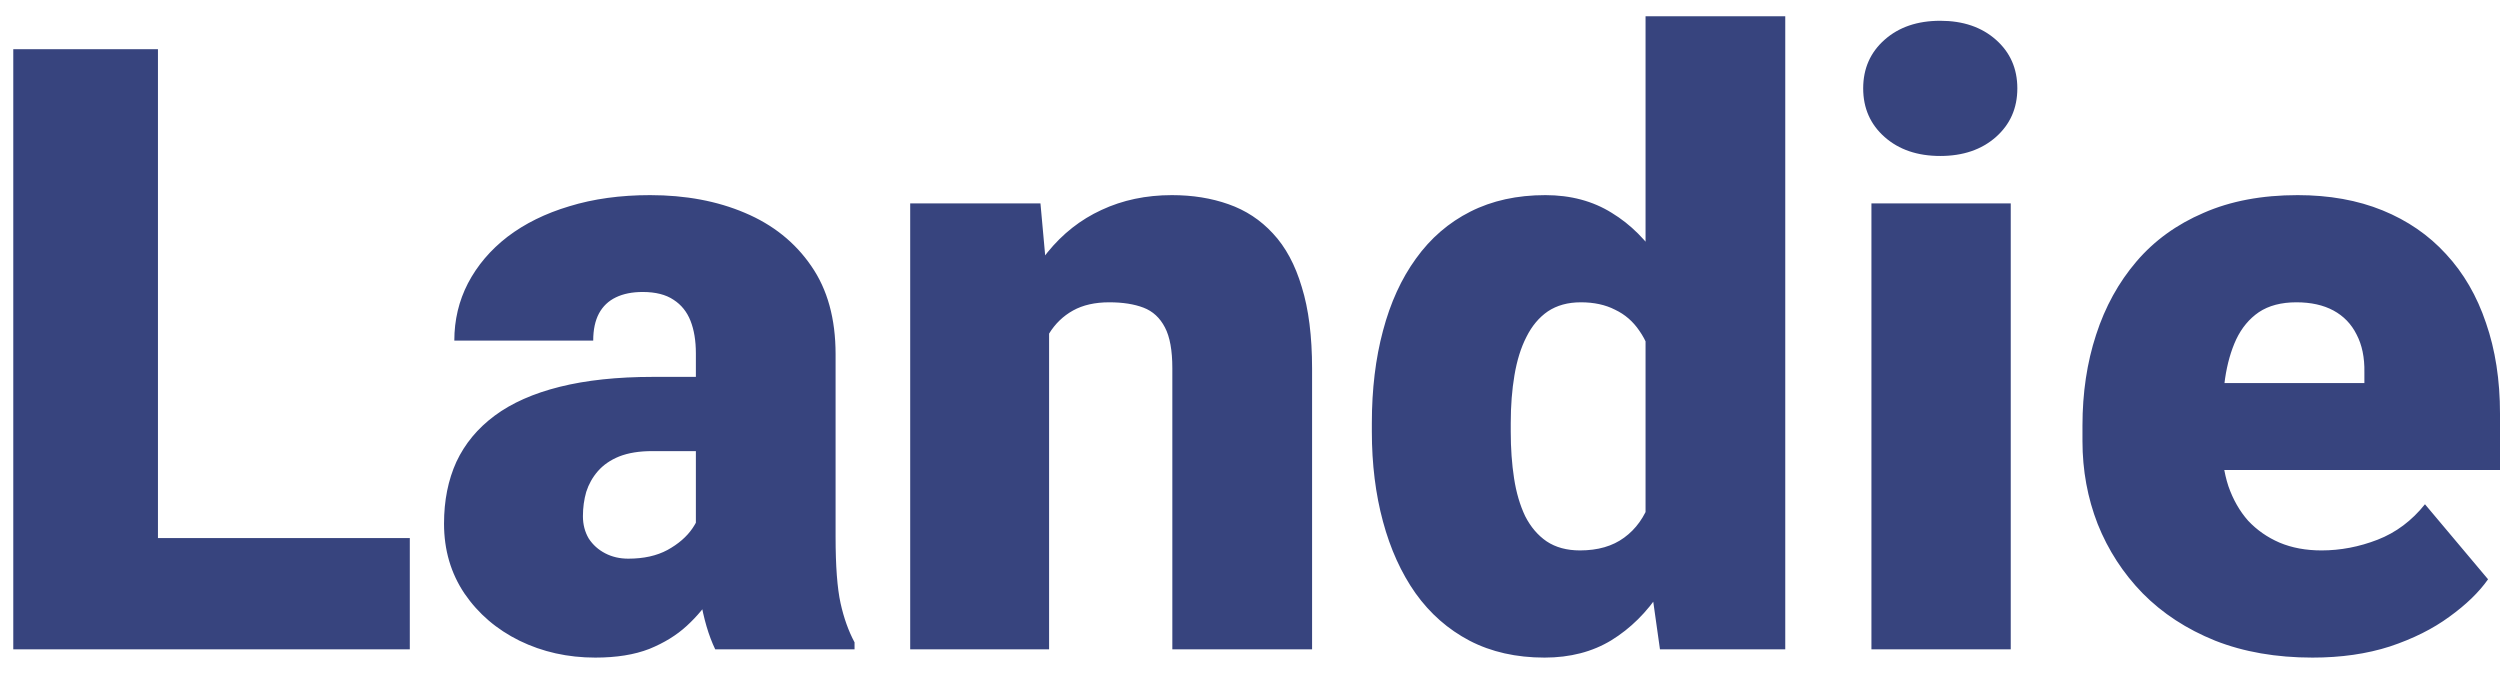 <svg width="77" height="21" viewBox="0 0 77 21" fill="none" xmlns="http://www.w3.org/2000/svg">
<path d="M12.622 16.572V20H3.278V16.572H12.622ZM4.865 1.516V20H0.409V1.516H4.865ZM21.433 16.547V10.885C21.433 10.495 21.378 10.161 21.268 9.882C21.158 9.603 20.984 9.387 20.747 9.234C20.51 9.074 20.193 8.993 19.795 8.993C19.473 8.993 19.198 9.048 18.97 9.158C18.741 9.268 18.568 9.433 18.449 9.653C18.331 9.873 18.271 10.153 18.271 10.491H13.993C13.993 9.856 14.133 9.268 14.412 8.727C14.7 8.176 15.106 7.698 15.631 7.292C16.164 6.886 16.799 6.573 17.535 6.353C18.28 6.124 19.109 6.01 20.023 6.01C21.115 6.01 22.088 6.192 22.943 6.556C23.807 6.92 24.488 7.465 24.987 8.193C25.487 8.913 25.736 9.818 25.736 10.91V16.534C25.736 17.431 25.787 18.113 25.889 18.578C25.99 19.035 26.134 19.437 26.32 19.784V20H22.029C21.826 19.577 21.674 19.061 21.572 18.451C21.479 17.833 21.433 17.199 21.433 16.547ZM21.953 11.608L21.979 13.894H20.087C19.689 13.894 19.351 13.949 19.071 14.059C18.8 14.169 18.58 14.321 18.411 14.516C18.25 14.702 18.132 14.913 18.056 15.15C17.988 15.387 17.954 15.637 17.954 15.899C17.954 16.153 18.013 16.382 18.132 16.585C18.259 16.78 18.428 16.932 18.64 17.042C18.851 17.152 19.088 17.207 19.351 17.207C19.825 17.207 20.227 17.118 20.557 16.94C20.895 16.754 21.153 16.53 21.331 16.268C21.509 16.005 21.598 15.76 21.598 15.531L22.537 17.283C22.368 17.622 22.173 17.965 21.953 18.311C21.741 18.659 21.475 18.98 21.153 19.276C20.84 19.564 20.455 19.801 19.998 19.987C19.541 20.165 18.987 20.254 18.335 20.254C17.489 20.254 16.71 20.08 15.999 19.733C15.296 19.386 14.734 18.904 14.31 18.286C13.887 17.66 13.676 16.94 13.676 16.128C13.676 15.417 13.803 14.782 14.057 14.224C14.319 13.665 14.713 13.191 15.237 12.802C15.762 12.412 16.431 12.116 17.243 11.913C18.056 11.71 19.012 11.608 20.112 11.608H21.953ZM32.312 9.196V20H28.034V6.264H32.046L32.312 9.196ZM31.805 12.662L30.802 12.688C30.802 11.638 30.929 10.703 31.183 9.882C31.436 9.052 31.796 8.35 32.262 7.774C32.727 7.199 33.282 6.763 33.925 6.467C34.577 6.162 35.3 6.01 36.096 6.01C36.73 6.01 37.31 6.103 37.835 6.289C38.368 6.475 38.825 6.776 39.206 7.19C39.595 7.605 39.892 8.155 40.095 8.841C40.306 9.518 40.412 10.356 40.412 11.354V20H36.108V11.342C36.108 10.792 36.032 10.373 35.88 10.085C35.727 9.789 35.508 9.586 35.22 9.476C34.932 9.366 34.581 9.311 34.166 9.311C33.726 9.311 33.353 9.395 33.049 9.564C32.744 9.734 32.499 9.971 32.312 10.275C32.135 10.572 32.004 10.923 31.919 11.329C31.843 11.735 31.805 12.18 31.805 12.662ZM50.683 16.852V0.5H54.986V20H51.127L50.683 16.852ZM42.253 13.297V13.03C42.253 11.989 42.367 11.041 42.596 10.187C42.824 9.323 43.163 8.583 43.611 7.965C44.06 7.339 44.618 6.856 45.287 6.518C45.956 6.179 46.726 6.01 47.598 6.01C48.376 6.01 49.058 6.192 49.642 6.556C50.226 6.911 50.725 7.41 51.14 8.054C51.554 8.697 51.893 9.45 52.155 10.313C52.418 11.168 52.617 12.091 52.752 13.081V13.398C52.617 14.329 52.418 15.21 52.155 16.039C51.893 16.86 51.554 17.588 51.14 18.223C50.725 18.857 50.221 19.357 49.629 19.721C49.045 20.076 48.359 20.254 47.572 20.254C46.7 20.254 45.93 20.08 45.262 19.733C44.602 19.386 44.047 18.9 43.599 18.273C43.158 17.647 42.824 16.911 42.596 16.064C42.367 15.218 42.253 14.296 42.253 13.297ZM46.531 13.03V13.297C46.531 13.813 46.565 14.291 46.633 14.731C46.7 15.171 46.815 15.561 46.976 15.899C47.145 16.23 47.365 16.488 47.636 16.674C47.915 16.86 48.258 16.953 48.664 16.953C49.214 16.953 49.667 16.822 50.023 16.56C50.386 16.297 50.653 15.925 50.822 15.442C51 14.96 51.076 14.393 51.051 13.741V12.738C51.068 12.18 51.03 11.689 50.937 11.266C50.843 10.834 50.695 10.474 50.492 10.187C50.297 9.899 50.048 9.683 49.743 9.539C49.447 9.387 49.096 9.311 48.69 9.311C48.292 9.311 47.953 9.404 47.674 9.59C47.403 9.776 47.183 10.038 47.014 10.377C46.844 10.707 46.722 11.101 46.645 11.558C46.569 12.006 46.531 12.497 46.531 13.03ZM61.931 6.264V20H57.64V6.264H61.931ZM57.386 2.722C57.386 2.112 57.606 1.613 58.046 1.224C58.486 0.834 59.057 0.64 59.76 0.64C60.462 0.64 61.033 0.834 61.474 1.224C61.914 1.613 62.134 2.112 62.134 2.722C62.134 3.331 61.914 3.83 61.474 4.22C61.033 4.609 60.462 4.804 59.76 4.804C59.057 4.804 58.486 4.609 58.046 4.22C57.606 3.83 57.386 3.331 57.386 2.722ZM71.224 20.254C70.106 20.254 69.108 20.08 68.228 19.733C67.347 19.378 66.603 18.891 65.993 18.273C65.392 17.656 64.931 16.945 64.609 16.141C64.296 15.337 64.14 14.486 64.14 13.589V13.106C64.14 12.099 64.279 11.168 64.559 10.313C64.838 9.45 65.253 8.697 65.803 8.054C66.353 7.41 67.043 6.911 67.872 6.556C68.701 6.192 69.666 6.01 70.767 6.01C71.74 6.01 72.612 6.166 73.382 6.479C74.152 6.793 74.804 7.241 75.337 7.825C75.879 8.409 76.289 9.116 76.568 9.945C76.856 10.775 77 11.706 77 12.738V14.477H65.777V11.799H72.823V11.469C72.832 11.012 72.751 10.622 72.582 10.301C72.421 9.979 72.184 9.734 71.871 9.564C71.558 9.395 71.177 9.311 70.728 9.311C70.263 9.311 69.878 9.412 69.573 9.615C69.277 9.818 69.044 10.098 68.875 10.453C68.714 10.8 68.6 11.202 68.532 11.659C68.465 12.116 68.431 12.599 68.431 13.106V13.589C68.431 14.097 68.498 14.558 68.634 14.973C68.778 15.387 68.981 15.743 69.243 16.039C69.514 16.327 69.836 16.551 70.208 16.712C70.589 16.873 71.02 16.953 71.503 16.953C72.087 16.953 72.662 16.843 73.23 16.623C73.796 16.403 74.283 16.039 74.689 15.531L76.632 17.842C76.353 18.24 75.955 18.625 75.439 18.997C74.931 19.369 74.321 19.674 73.61 19.911C72.899 20.14 72.104 20.254 71.224 20.254Z" fill="#37447E"/>
</svg>

